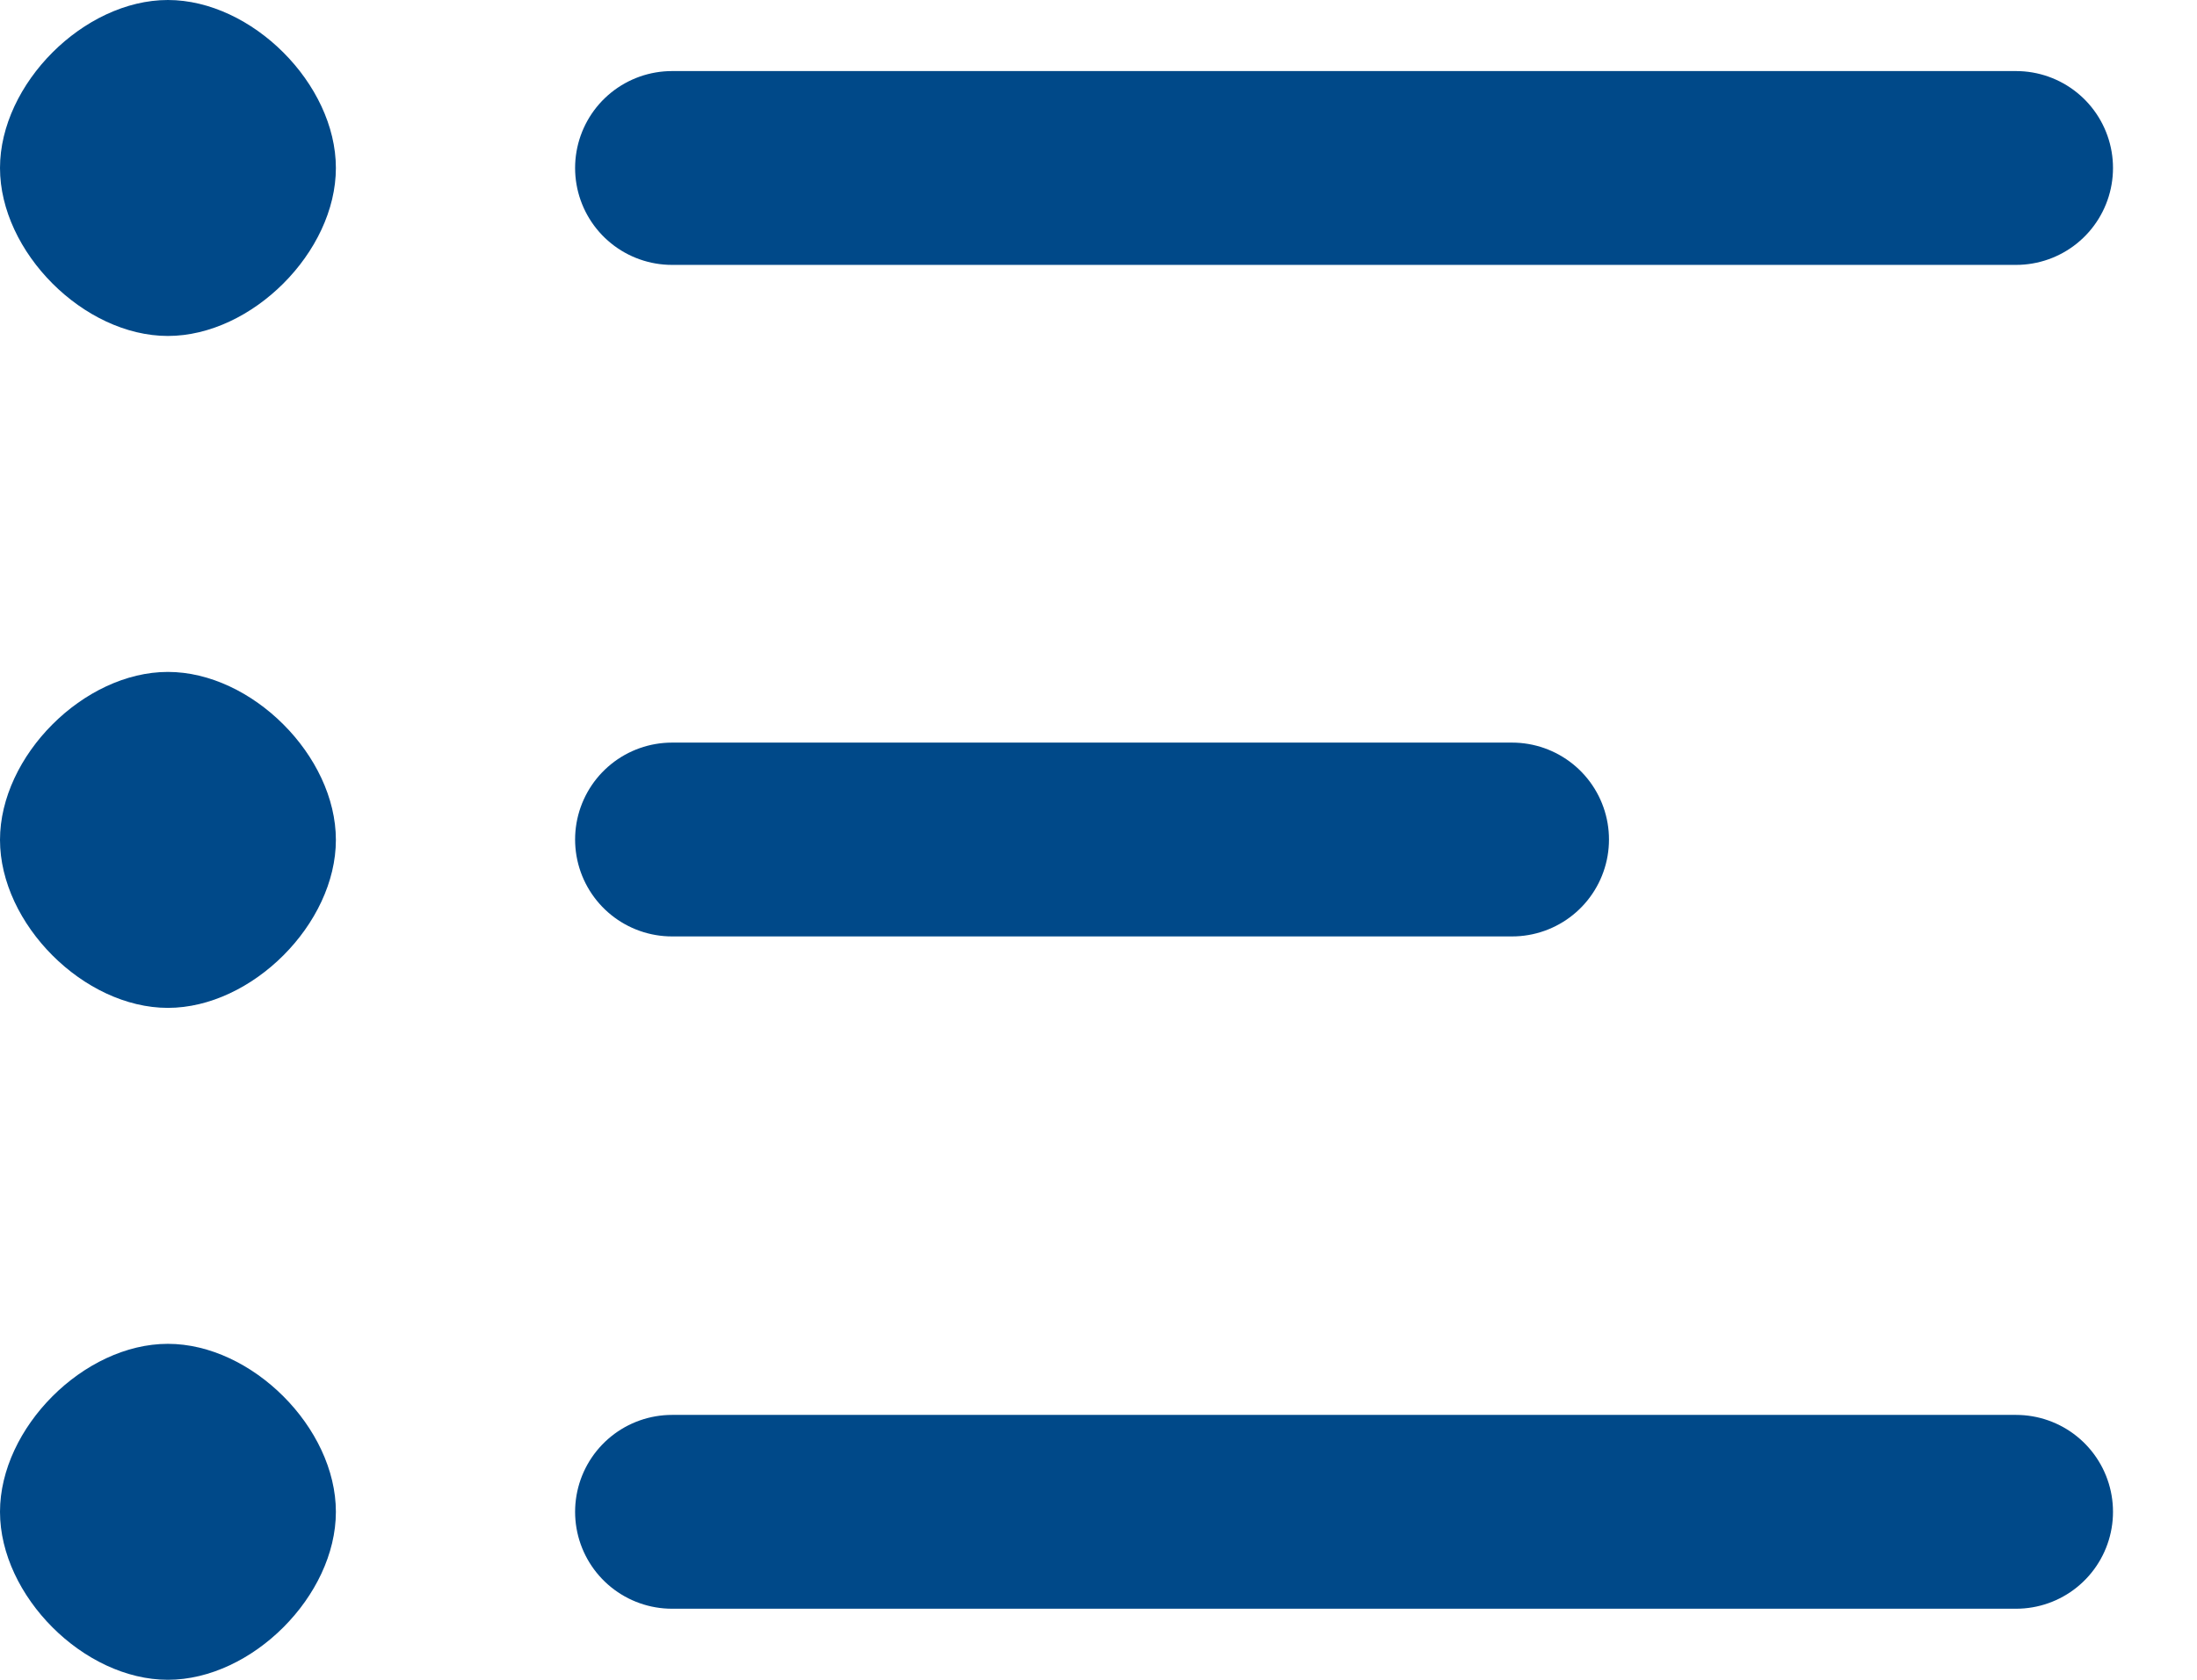 <svg width="17" height="13" viewBox="0 0 17 13" fill="none" xmlns="http://www.w3.org/2000/svg">
<path d="M5.2 1.3H15.6" stroke="#004989" stroke-width="1.5" stroke-linecap="round" stroke-linejoin="round"/>
<path d="M5.2 6.497H11.7" stroke="#004989" stroke-width="1.5" stroke-linecap="round" stroke-linejoin="round"/>
<path d="M5.2 11.7H15.6" stroke="#004989" stroke-width="1.5" stroke-linecap="round" stroke-linejoin="round"/>
<path fill-rule="evenodd" clip-rule="evenodd" d="M1.299 2.6C1.949 2.6 2.599 1.95 2.599 1.3C2.599 0.65 1.949 0 1.299 0C0.649 0 0 0.65 0 1.3C0 1.95 0.649 2.6 1.299 2.6ZM1.299 7.8C1.949 7.8 2.599 7.15 2.599 6.5C2.599 5.85 1.949 5.2 1.299 5.2C0.649 5.2 0 5.85 0 6.5C0 7.15 0.649 7.8 1.299 7.8ZM1.299 13C1.949 13 2.599 12.35 2.599 11.7C2.599 11.05 1.949 10.4 1.299 10.4C0.649 10.4 0 11.05 0 11.7C0 12.35 0.649 13 1.299 13Z" fill="#004989"/>
</svg>
